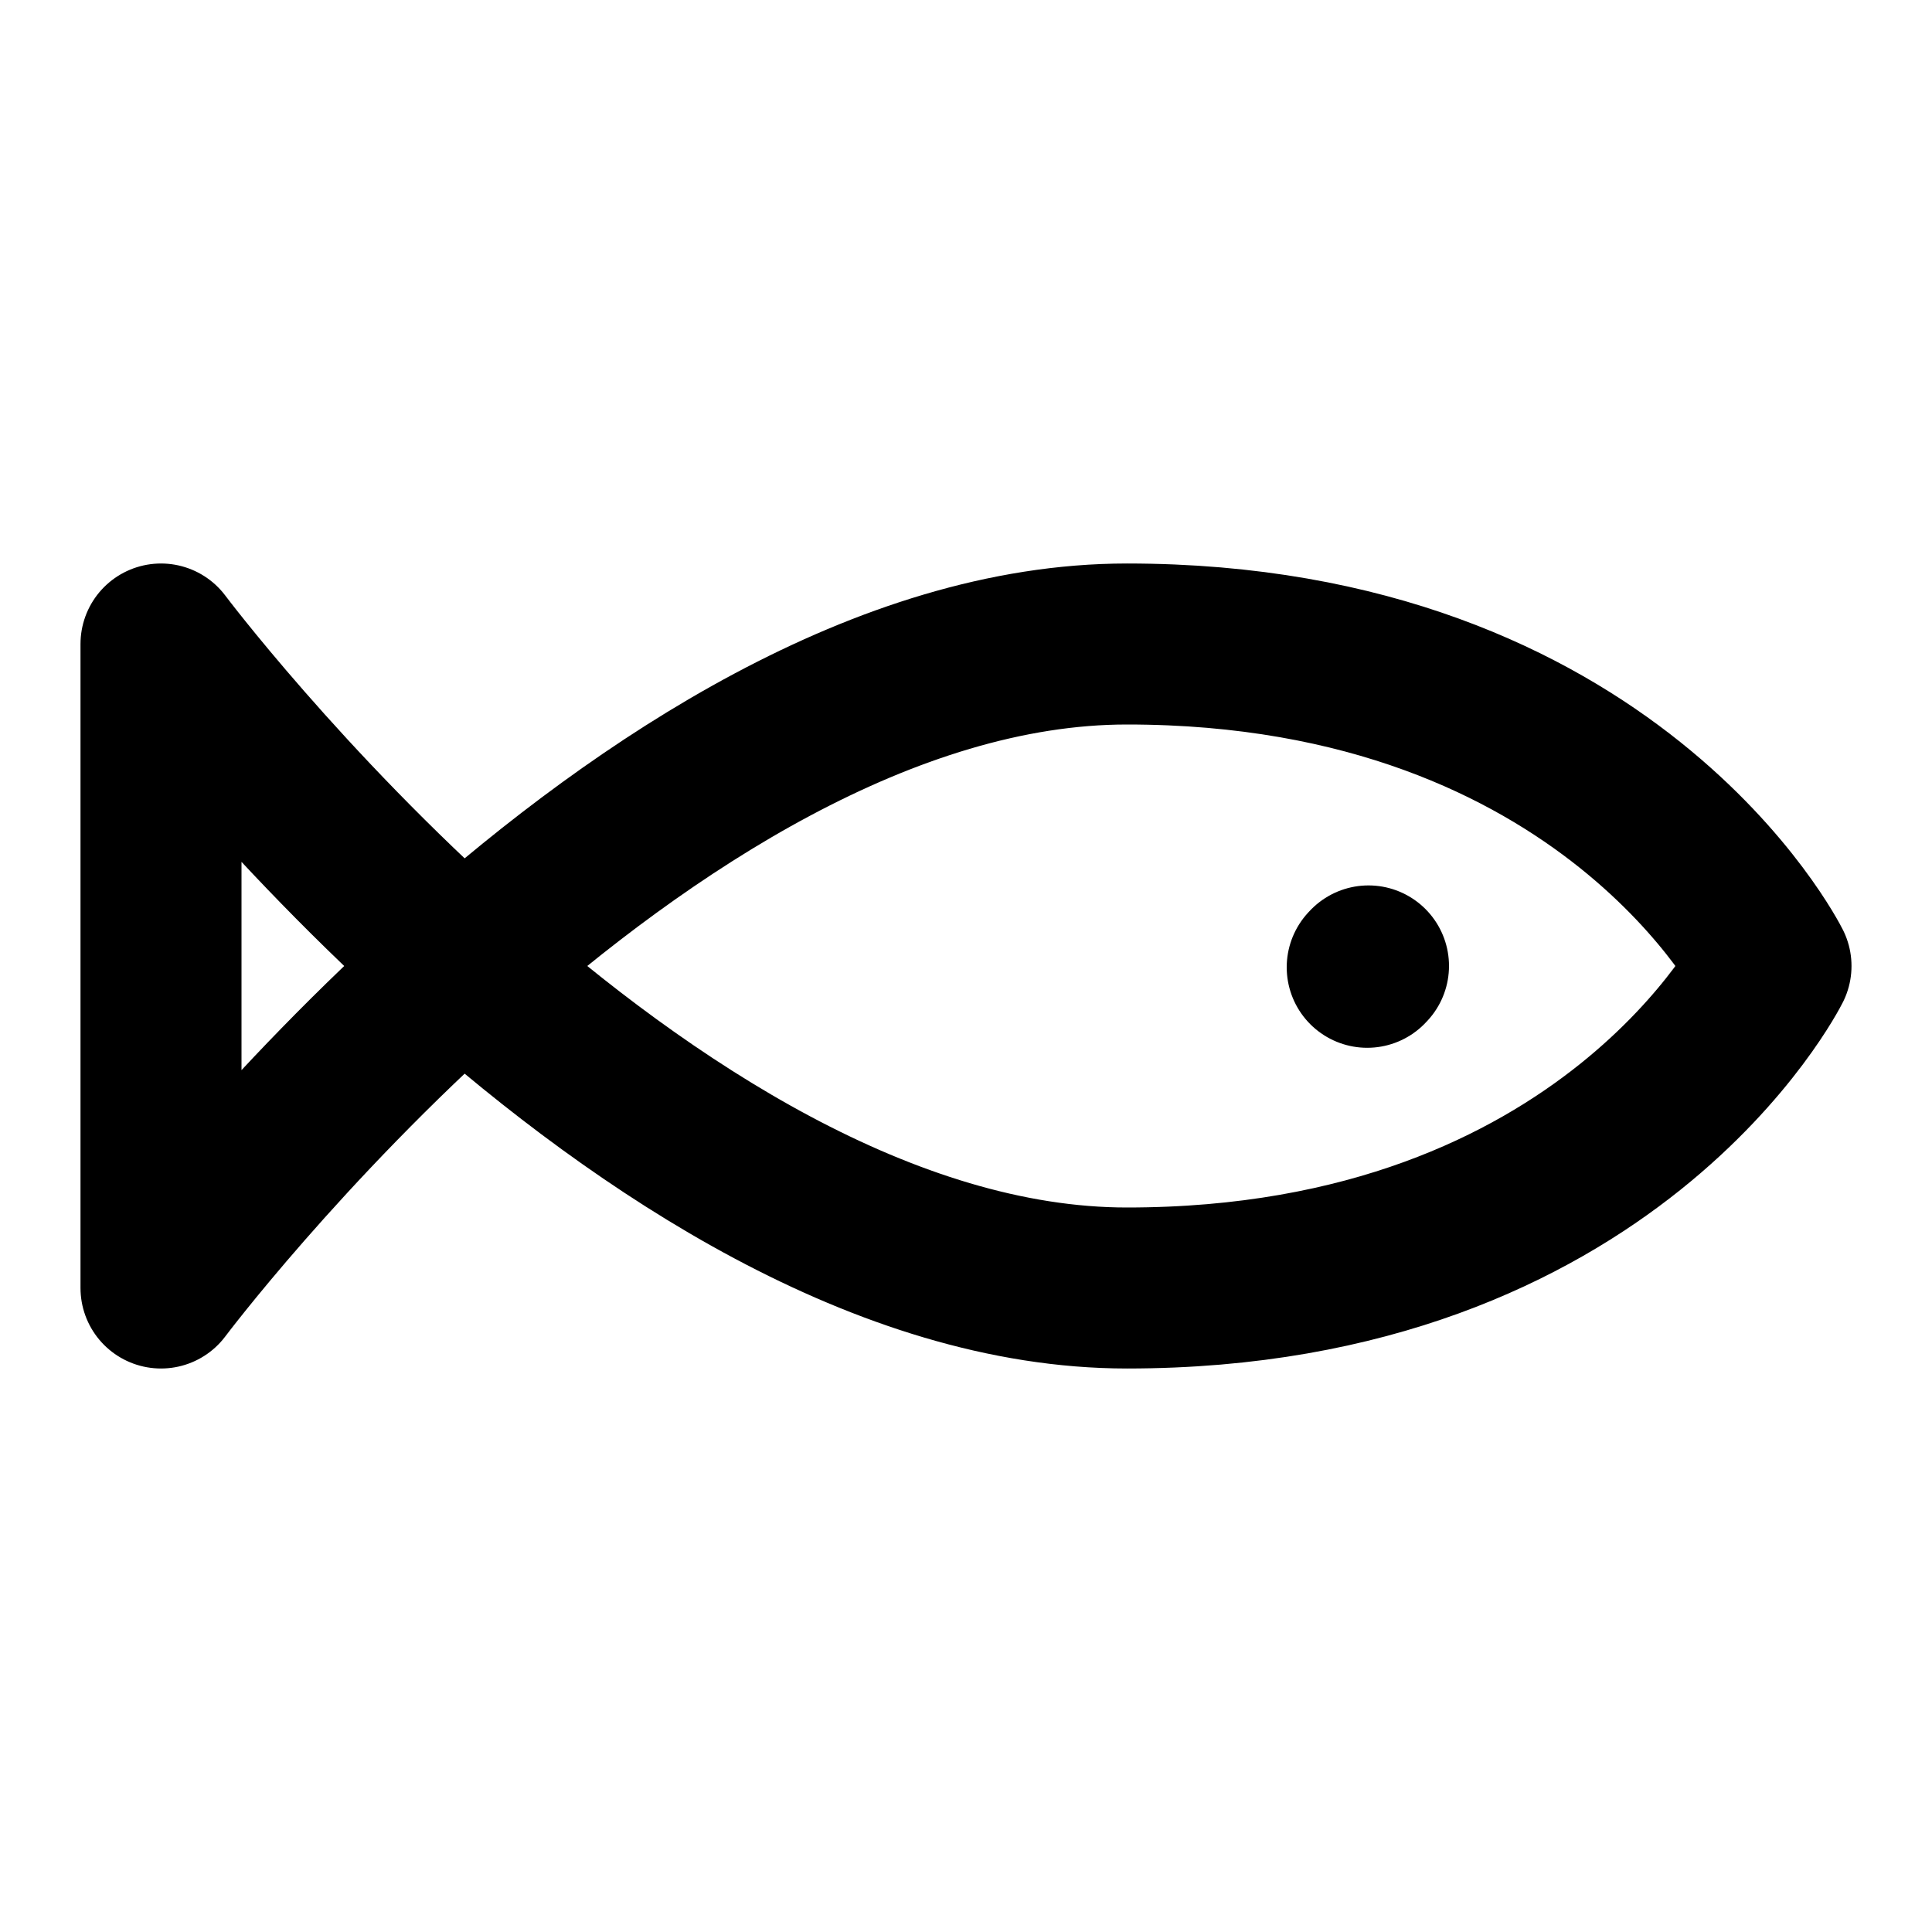 <svg width="24" height="24" viewBox="0 0 24 24" fill="none" xmlns="http://www.w3.org/2000/svg">
<path d="M5.75 12C8 10 11 8 14 8C20 8 22 12 22 12C22 12 20 16 14 16C11 16 8 14 5.75 12ZM5.75 12C3.5 14 2 16 2 16V8C2 8 3.5 10 5.75 12ZM16.984 12.016L17 11.999" stroke="black" stroke-width="2" stroke-linecap="round" stroke-linejoin="round"/>
</svg>
